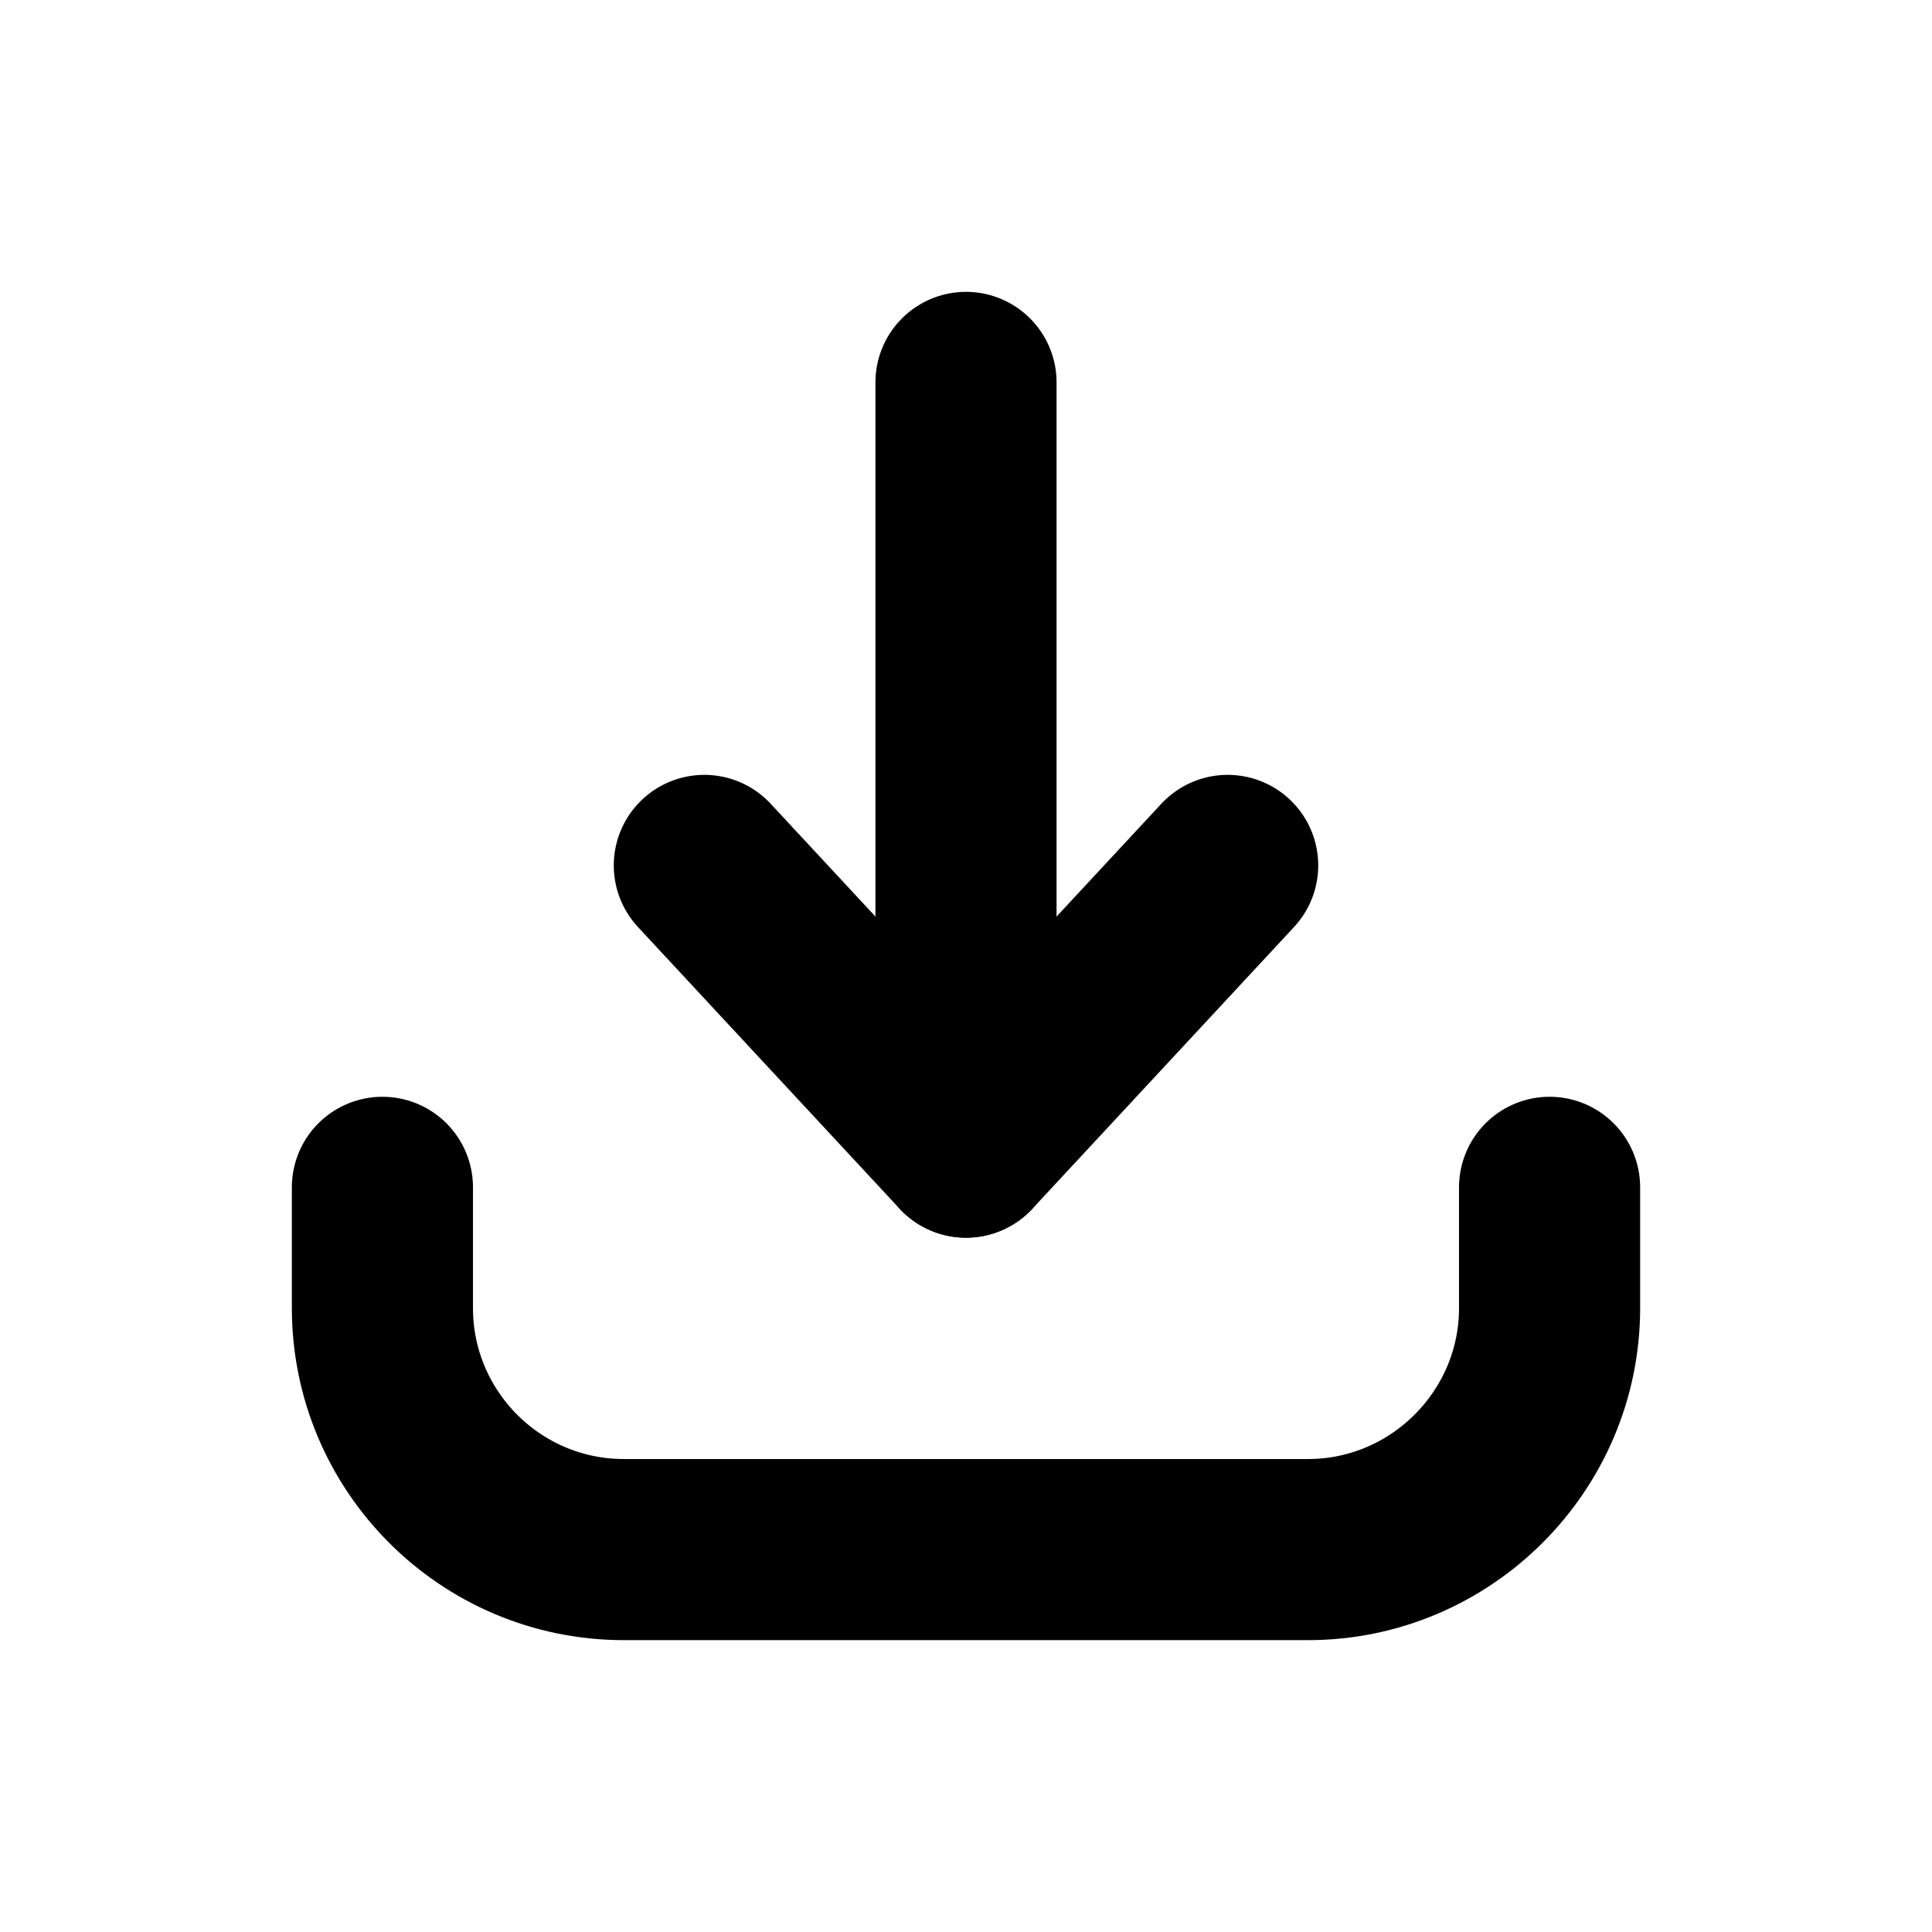<svg width="16" height="16" viewBox="0 0 16 16" fill="none" xmlns="http://www.w3.org/2000/svg">
	<path d="M3.167 9.833V10.833C3.167 11.933 4.06 12.833 5.167 12.833H10.833C11.933 12.833 12.833 11.933 12.833 10.833V9.833" stroke="currentColor" stroke-width="1.5" stroke-linecap="round" stroke-linejoin="round"/>
	<path d="M8 9.5V3.167" stroke="currentColor" stroke-width="1.5" stroke-linecap="round" stroke-linejoin="round"/>
	<path d="M5.833 7.167L8 9.5L10.167 7.167" stroke="currentColor" stroke-width="1.5" stroke-linecap="round" stroke-linejoin="round"/>
</svg>
